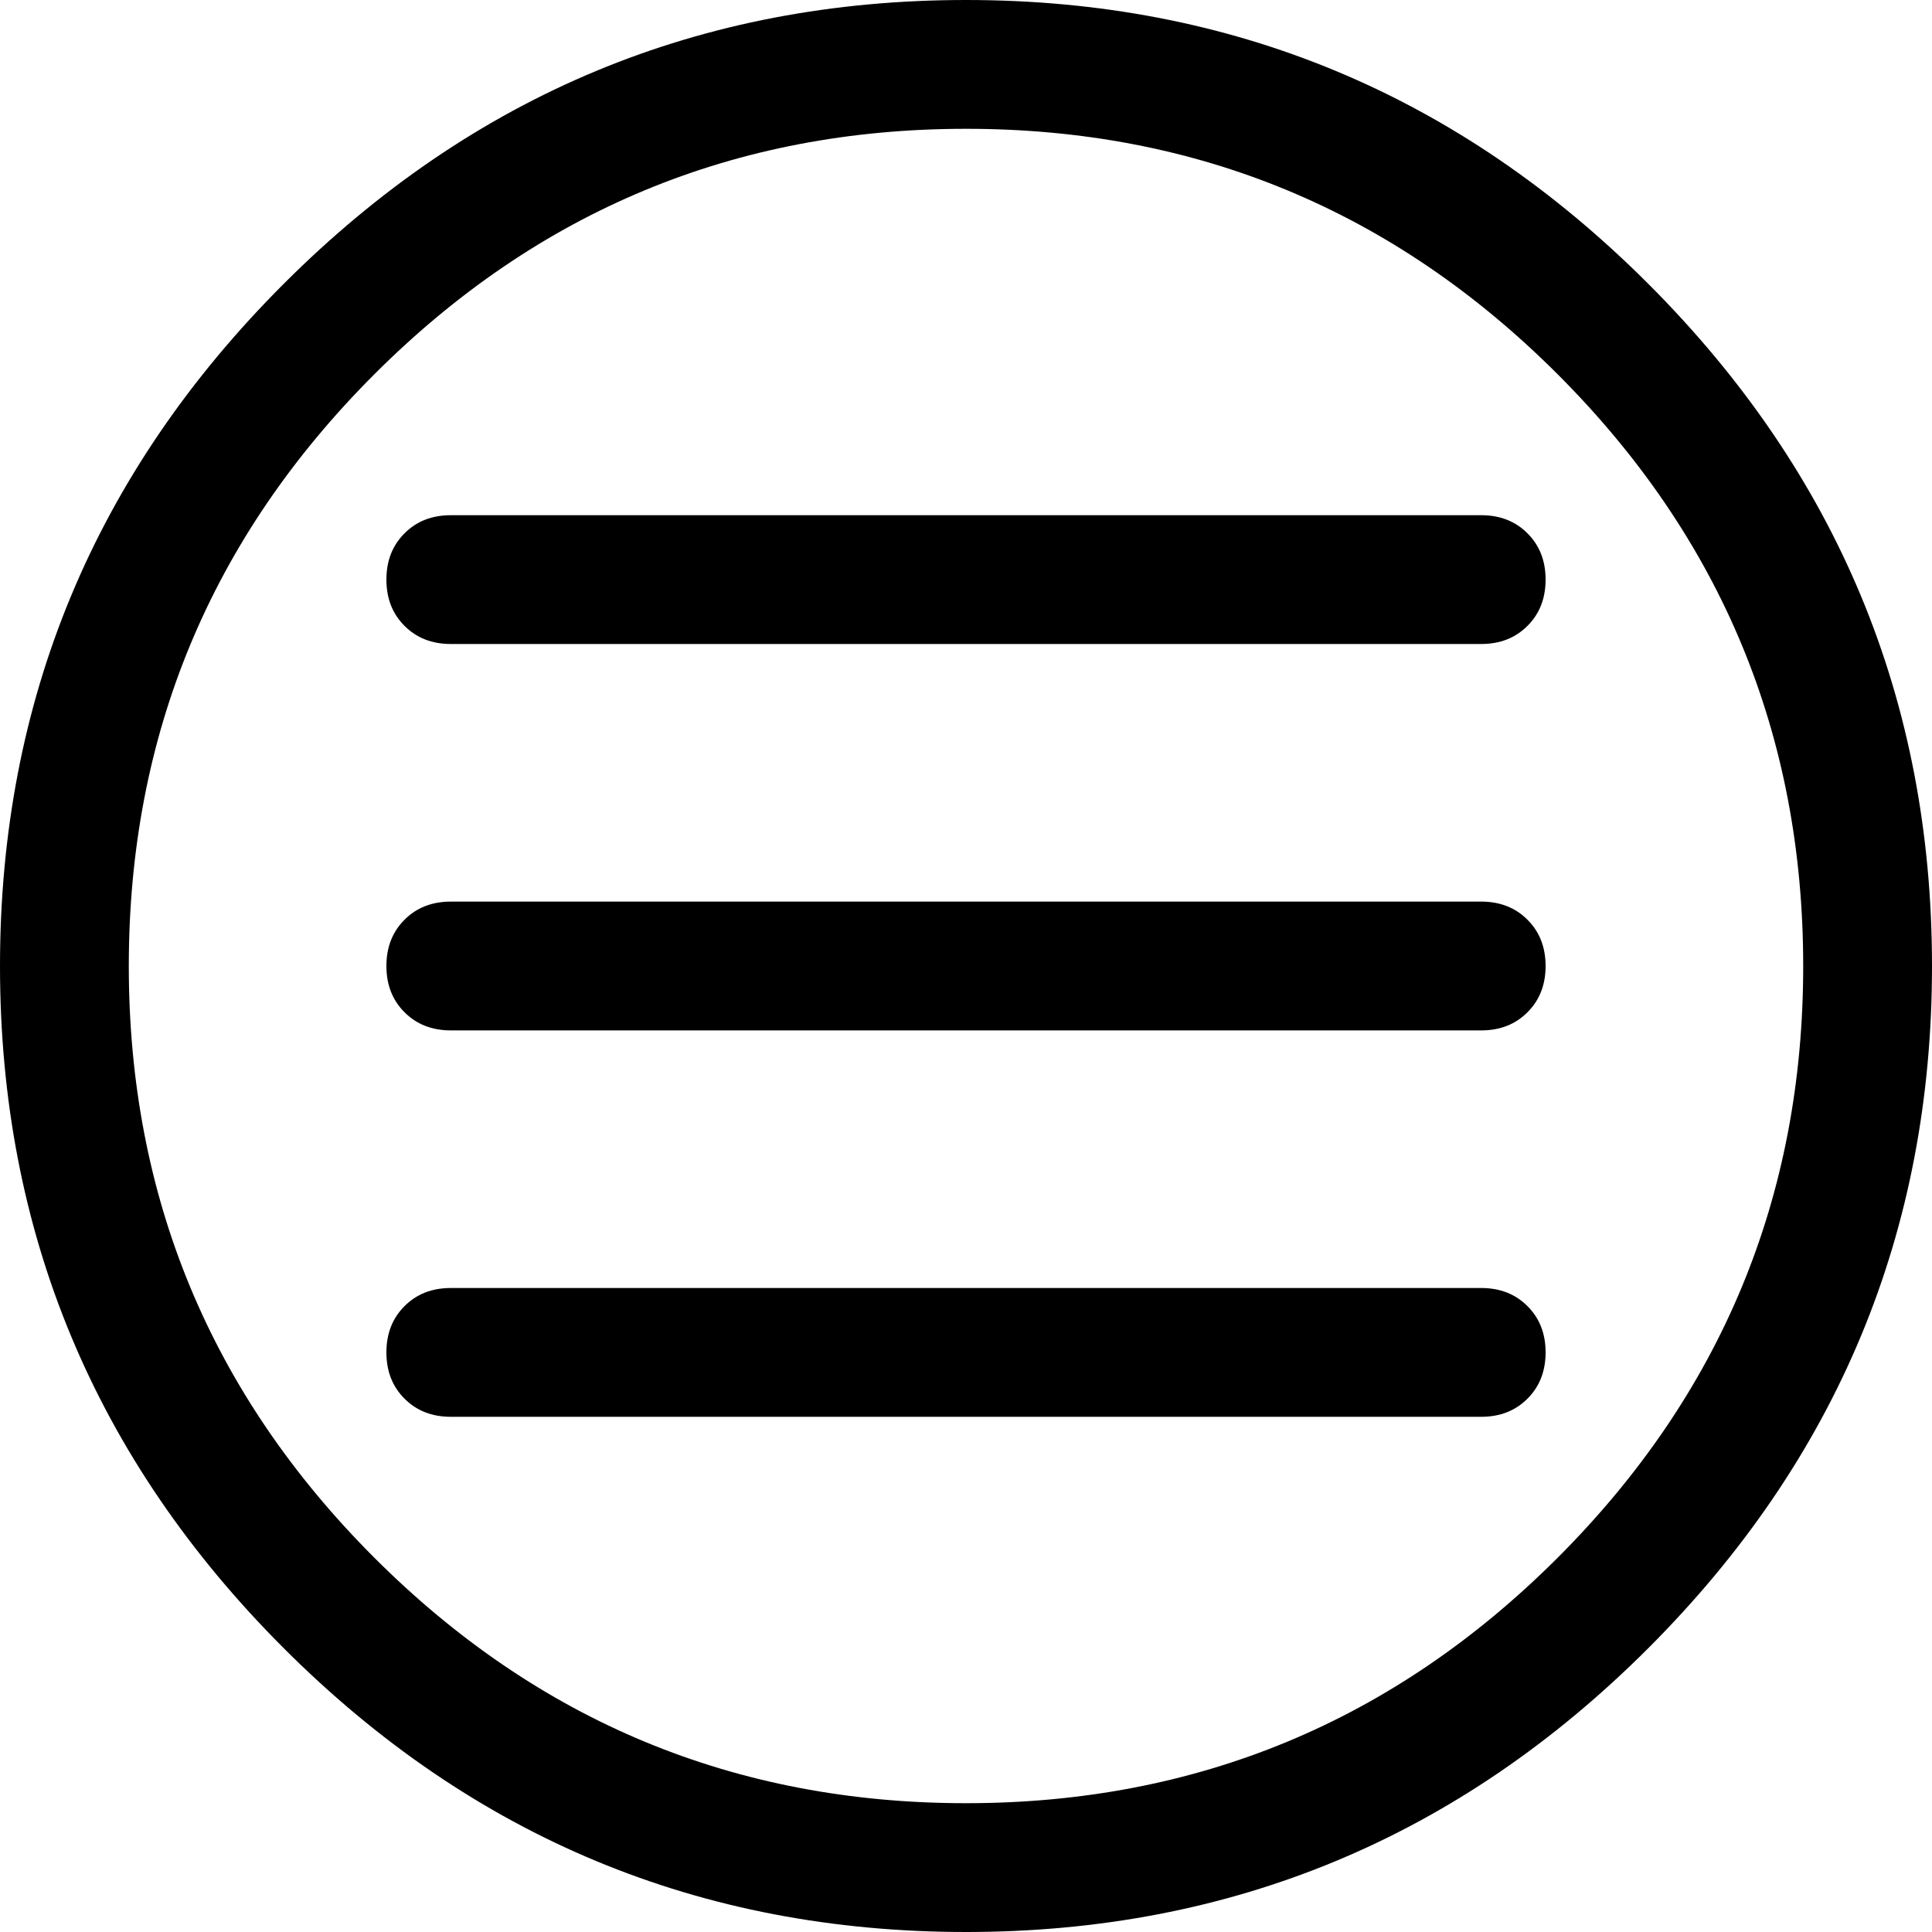 <svg width="28.125" height="28.125" viewBox="1.875 -54.375 28.125 28.125" xmlns="http://www.w3.org/2000/svg"><path d="M15.938 -54.375C12.07 -54.375 8.76 -52.998 6.006 -50.244C3.252 -47.49 1.875 -44.18 1.875 -40.312C1.875 -36.445 3.252 -33.135 6.006 -30.381C8.76 -27.627 12.07 -26.25 15.938 -26.25C19.805 -26.25 23.115 -27.627 25.869 -30.381C28.623 -33.135 30 -36.445 30 -40.312C30 -44.18 28.623 -47.49 25.869 -50.244C23.115 -52.998 19.805 -54.375 15.938 -54.375ZM15.938 -28.125C12.578 -28.125 9.707 -29.316 7.324 -31.699C4.941 -34.082 3.75 -36.953 3.75 -40.312C3.75 -43.672 4.941 -46.543 7.324 -48.926C9.707 -51.309 12.578 -52.5 15.938 -52.5C19.297 -52.5 22.168 -51.309 24.551 -48.926C26.934 -46.543 28.125 -43.672 28.125 -40.312C28.125 -36.953 26.934 -34.082 24.551 -31.699C22.168 -29.316 19.297 -28.125 15.938 -28.125ZM23.438 -41.25L8.438 -41.25C8.164 -41.25 7.939 -41.162 7.764 -40.986C7.588 -40.811 7.5 -40.586 7.5 -40.312C7.5 -40.039 7.588 -39.814 7.764 -39.639C7.939 -39.463 8.164 -39.375 8.438 -39.375L23.438 -39.375C23.711 -39.375 23.936 -39.463 24.111 -39.639C24.287 -39.814 24.375 -40.039 24.375 -40.312C24.375 -40.586 24.287 -40.811 24.111 -40.986C23.936 -41.162 23.711 -41.25 23.438 -41.25ZM23.438 -46.875L8.438 -46.875C8.164 -46.875 7.939 -46.787 7.764 -46.611C7.588 -46.436 7.5 -46.211 7.5 -45.938C7.5 -45.664 7.588 -45.439 7.764 -45.264C7.939 -45.088 8.164 -45 8.438 -45L23.438 -45C23.711 -45 23.936 -45.088 24.111 -45.264C24.287 -45.439 24.375 -45.664 24.375 -45.938C24.375 -46.211 24.287 -46.436 24.111 -46.611C23.936 -46.787 23.711 -46.875 23.438 -46.875ZM23.438 -35.625L8.438 -35.625C8.164 -35.625 7.939 -35.537 7.764 -35.361C7.588 -35.186 7.5 -34.961 7.5 -34.688C7.5 -34.414 7.588 -34.189 7.764 -34.014C7.939 -33.838 8.164 -33.75 8.438 -33.75L23.438 -33.75C23.711 -33.75 23.936 -33.838 24.111 -34.014C24.287 -34.189 24.375 -34.414 24.375 -34.688C24.375 -34.961 24.287 -35.186 24.111 -35.361C23.936 -35.537 23.711 -35.625 23.438 -35.625ZM23.438 -35.625"></path></svg>